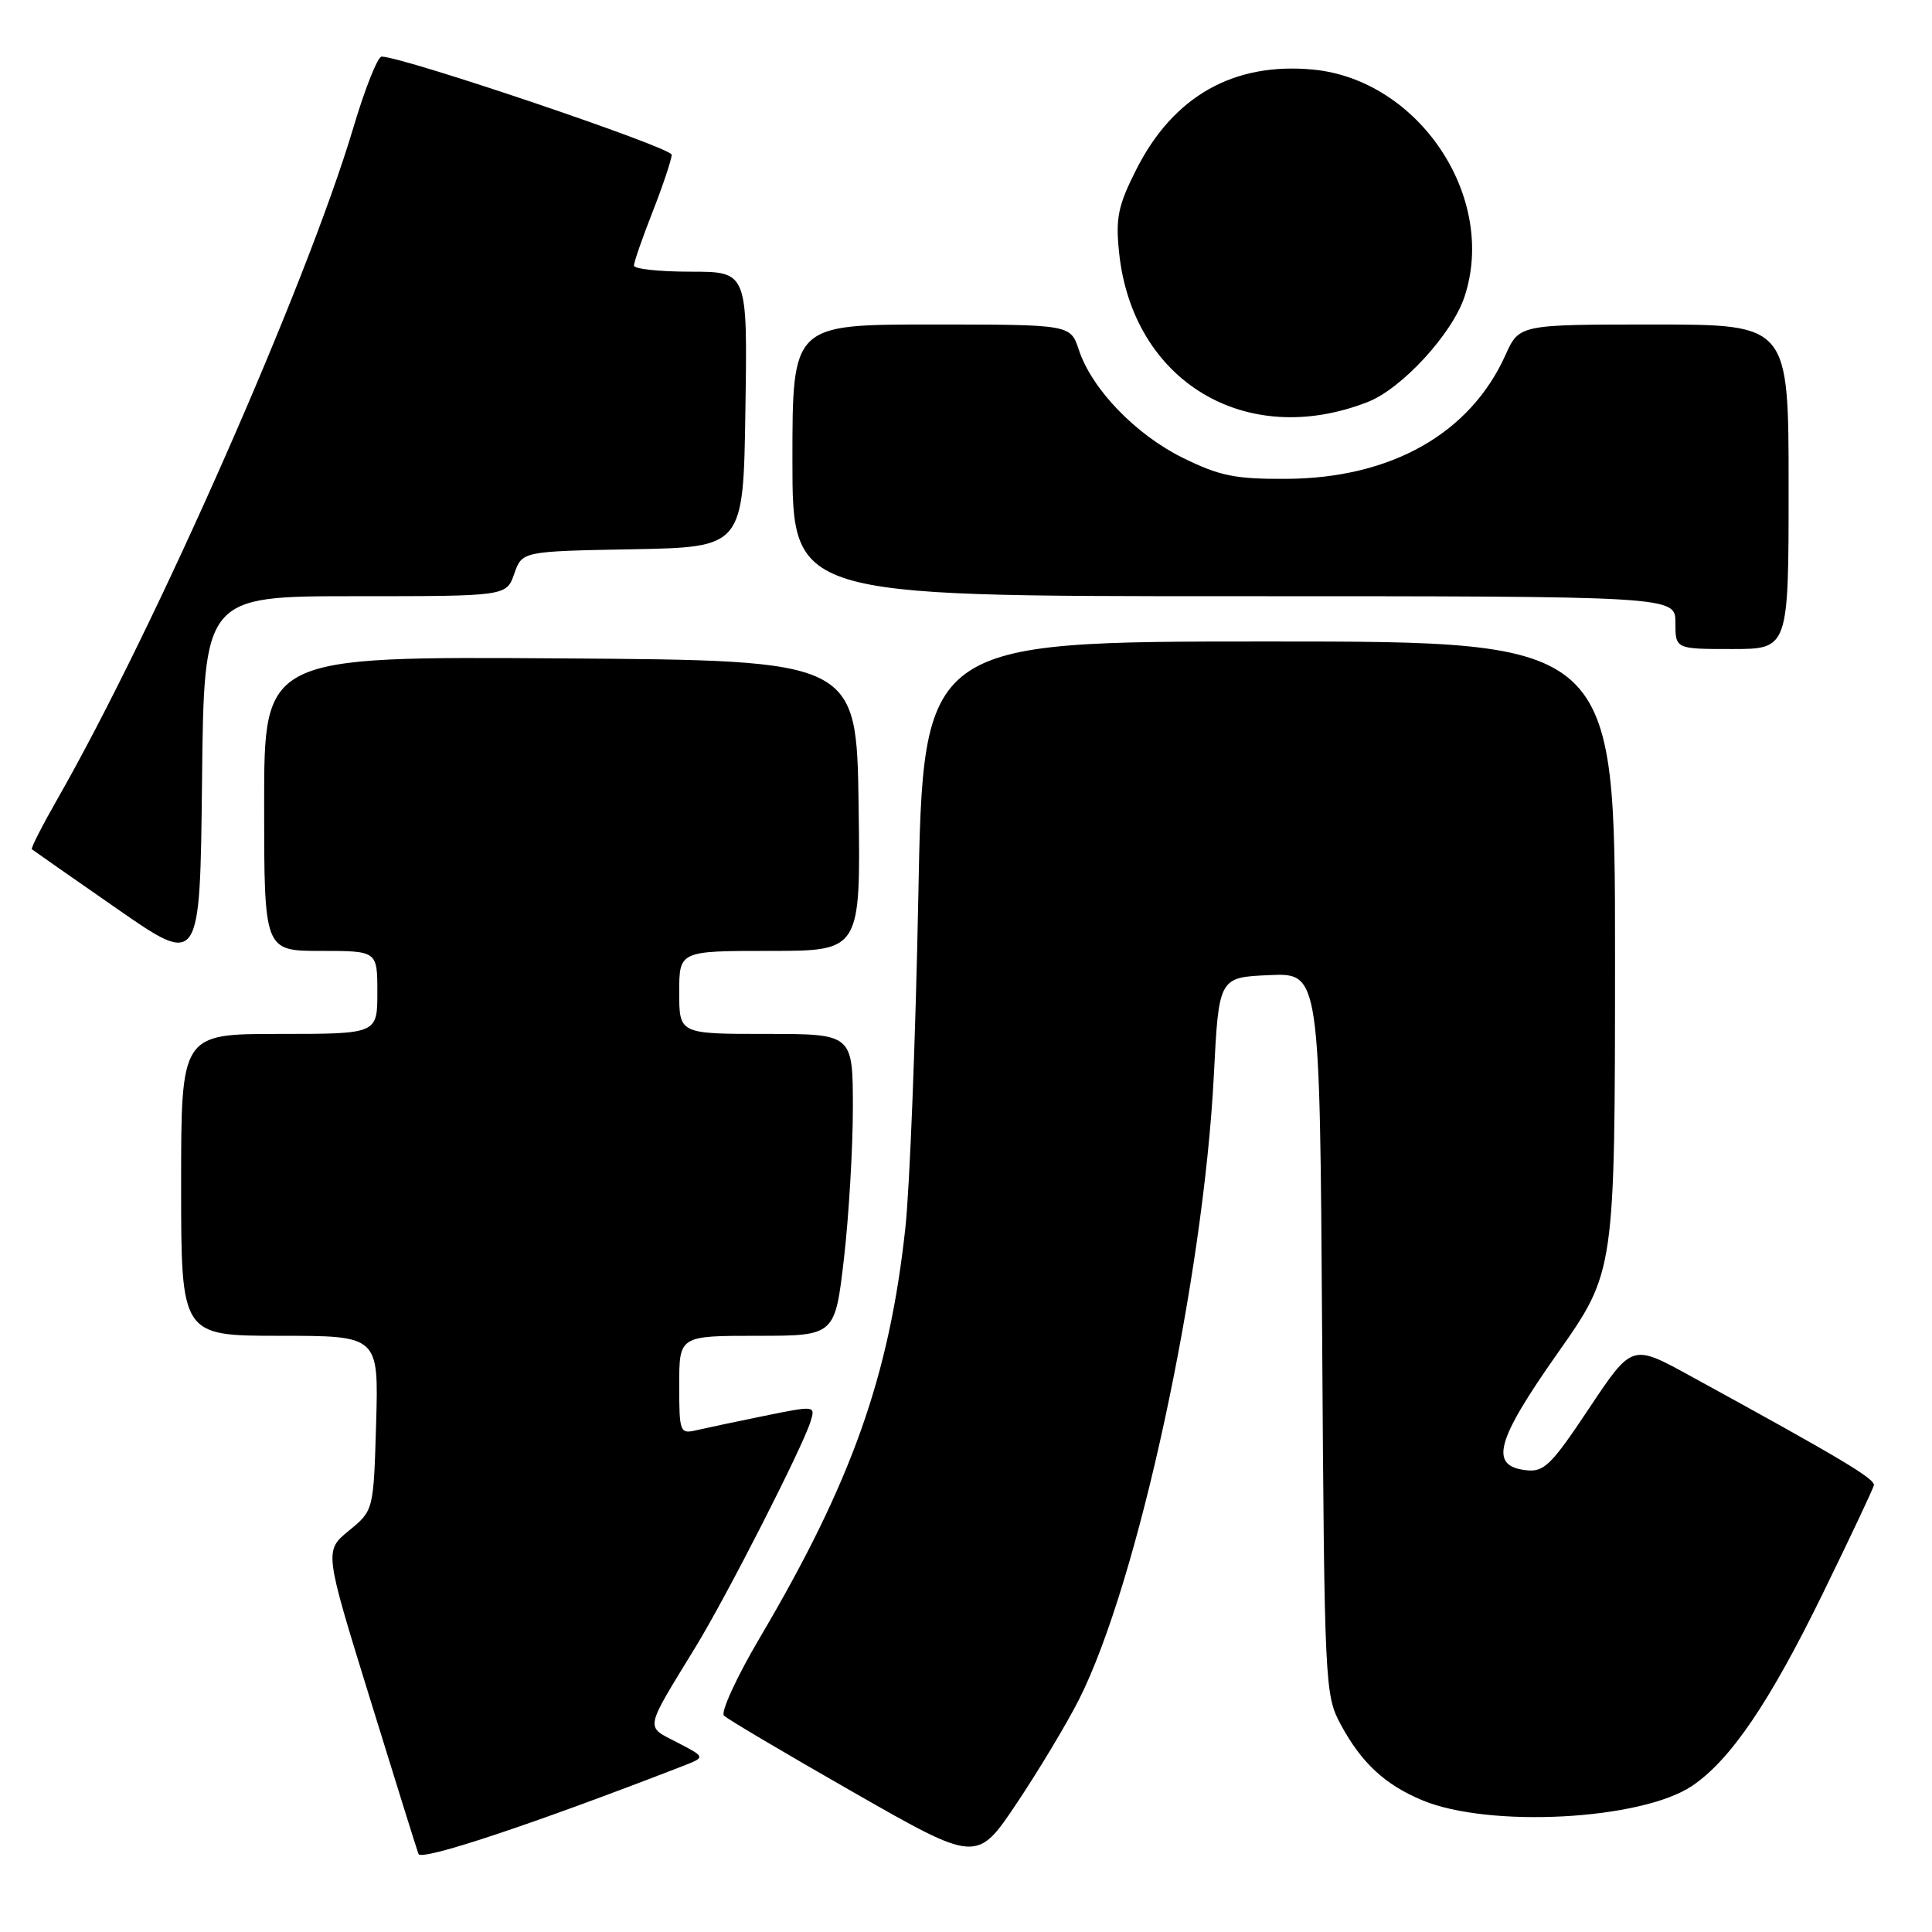 <?xml version="1.0" encoding="UTF-8" standalone="no"?>
<!DOCTYPE svg PUBLIC "-//W3C//DTD SVG 1.1//EN" "http://www.w3.org/Graphics/SVG/1.1/DTD/svg11.dtd" >
<svg xmlns="http://www.w3.org/2000/svg" xmlns:xlink="http://www.w3.org/1999/xlink" version="1.1" viewBox="0 0 256 256">
 <g >
 <path fill="currentColor"
d=" M 90.50 234.00 C 93.50 232.83 93.50 232.83 89.73 230.88 C 85.46 228.67 85.31 229.45 92.17 218.23 C 96.32 211.44 106.32 191.83 107.40 188.37 C 108.06 186.24 108.03 186.24 101.28 187.61 C 97.55 188.37 93.49 189.23 92.25 189.52 C 90.09 190.02 90.00 189.77 90.00 183.52 C 90.00 177.00 90.00 177.00 100.32 177.00 C 110.64 177.00 110.64 177.00 111.83 166.75 C 112.48 161.11 113.01 152.11 113.01 146.75 C 113.00 137.00 113.00 137.00 101.50 137.00 C 90.00 137.00 90.00 137.00 90.00 131.50 C 90.00 126.00 90.00 126.00 102.02 126.00 C 114.04 126.00 114.04 126.00 113.77 106.75 C 113.50 87.50 113.50 87.50 74.25 87.24 C 35.00 86.98 35.00 86.98 35.00 106.49 C 35.00 126.00 35.00 126.00 42.50 126.00 C 50.00 126.00 50.00 126.00 50.00 131.50 C 50.00 137.00 50.00 137.00 37.00 137.00 C 24.00 137.00 24.00 137.00 24.00 157.00 C 24.00 177.00 24.00 177.00 37.09 177.00 C 50.17 177.00 50.17 177.00 49.84 188.57 C 49.50 200.15 49.50 200.15 46.23 202.82 C 42.97 205.50 42.97 205.50 49.00 225.00 C 52.31 235.72 55.21 245.02 55.45 245.66 C 55.80 246.64 70.60 241.72 90.50 234.00 Z  M 142.94 225.26 C 150.76 209.85 159.45 169.65 160.84 142.50 C 161.50 129.50 161.50 129.50 168.19 129.21 C 174.88 128.91 174.88 128.91 175.19 176.71 C 175.49 223.42 175.55 224.59 177.65 228.50 C 180.39 233.58 183.50 236.47 188.45 238.54 C 197.31 242.24 217.48 241.17 224.21 236.64 C 229.30 233.21 234.47 225.60 241.55 211.11 C 245.15 203.75 248.18 197.31 248.30 196.81 C 248.48 195.96 243.86 193.20 223.87 182.26 C 216.25 178.08 216.25 178.08 210.57 186.60 C 205.54 194.16 204.60 195.09 202.20 194.81 C 197.31 194.25 198.20 190.94 206.43 179.25 C 213.99 168.50 213.99 168.50 214.00 126.75 C 214.00 85.00 214.00 85.00 168.16 85.00 C 122.32 85.00 122.32 85.00 121.68 118.91 C 121.32 137.56 120.55 157.25 119.97 162.66 C 117.84 182.35 112.87 196.34 100.69 216.99 C 97.61 222.21 95.47 226.87 95.93 227.33 C 96.40 227.80 104.13 232.37 113.11 237.50 C 129.44 246.83 129.44 246.83 134.73 238.93 C 137.64 234.58 141.33 228.43 142.94 225.26 Z  M 47.07 79.00 C 67.10 79.00 67.10 79.00 68.14 76.03 C 69.18 73.05 69.18 73.05 83.84 72.78 C 98.50 72.50 98.50 72.50 98.77 54.25 C 99.05 36.00 99.05 36.00 91.52 36.00 C 87.39 36.00 84.00 35.64 84.00 35.19 C 84.00 34.74 85.12 31.51 86.50 28.00 C 87.87 24.49 89.00 21.11 89.00 20.50 C 89.00 19.55 53.37 7.50 50.56 7.50 C 50.05 7.50 48.35 11.75 46.81 16.95 C 40.65 37.63 20.57 83.19 7.60 105.89 C 5.59 109.41 4.07 112.39 4.22 112.53 C 4.38 112.66 9.45 116.21 15.50 120.41 C 26.50 128.05 26.50 128.05 26.77 103.53 C 27.03 79.00 27.03 79.00 47.07 79.00 Z  M 237.00 64.50 C 237.00 43.00 237.00 43.00 219.15 43.00 C 201.30 43.00 201.30 43.00 199.47 47.07 C 194.79 57.45 184.35 63.36 170.50 63.45 C 163.69 63.49 161.65 63.08 156.78 60.69 C 150.49 57.60 144.67 51.57 142.95 46.35 C 141.84 43.00 141.84 43.00 123.42 43.00 C 105.00 43.00 105.00 43.00 105.00 61.00 C 105.00 79.00 105.00 79.00 163.50 79.00 C 222.00 79.00 222.00 79.00 222.00 82.50 C 222.00 86.00 222.00 86.00 229.50 86.00 C 237.00 86.00 237.00 86.00 237.00 64.50 Z  M 181.27 53.25 C 185.77 51.48 192.45 44.21 194.06 39.30 C 198.41 26.14 188.02 10.57 173.99 9.22 C 163.49 8.22 155.49 12.73 150.58 22.43 C 148.15 27.23 147.81 28.86 148.28 33.42 C 150.05 50.55 165.11 59.60 181.27 53.25 Z "/>
</g>
</svg>